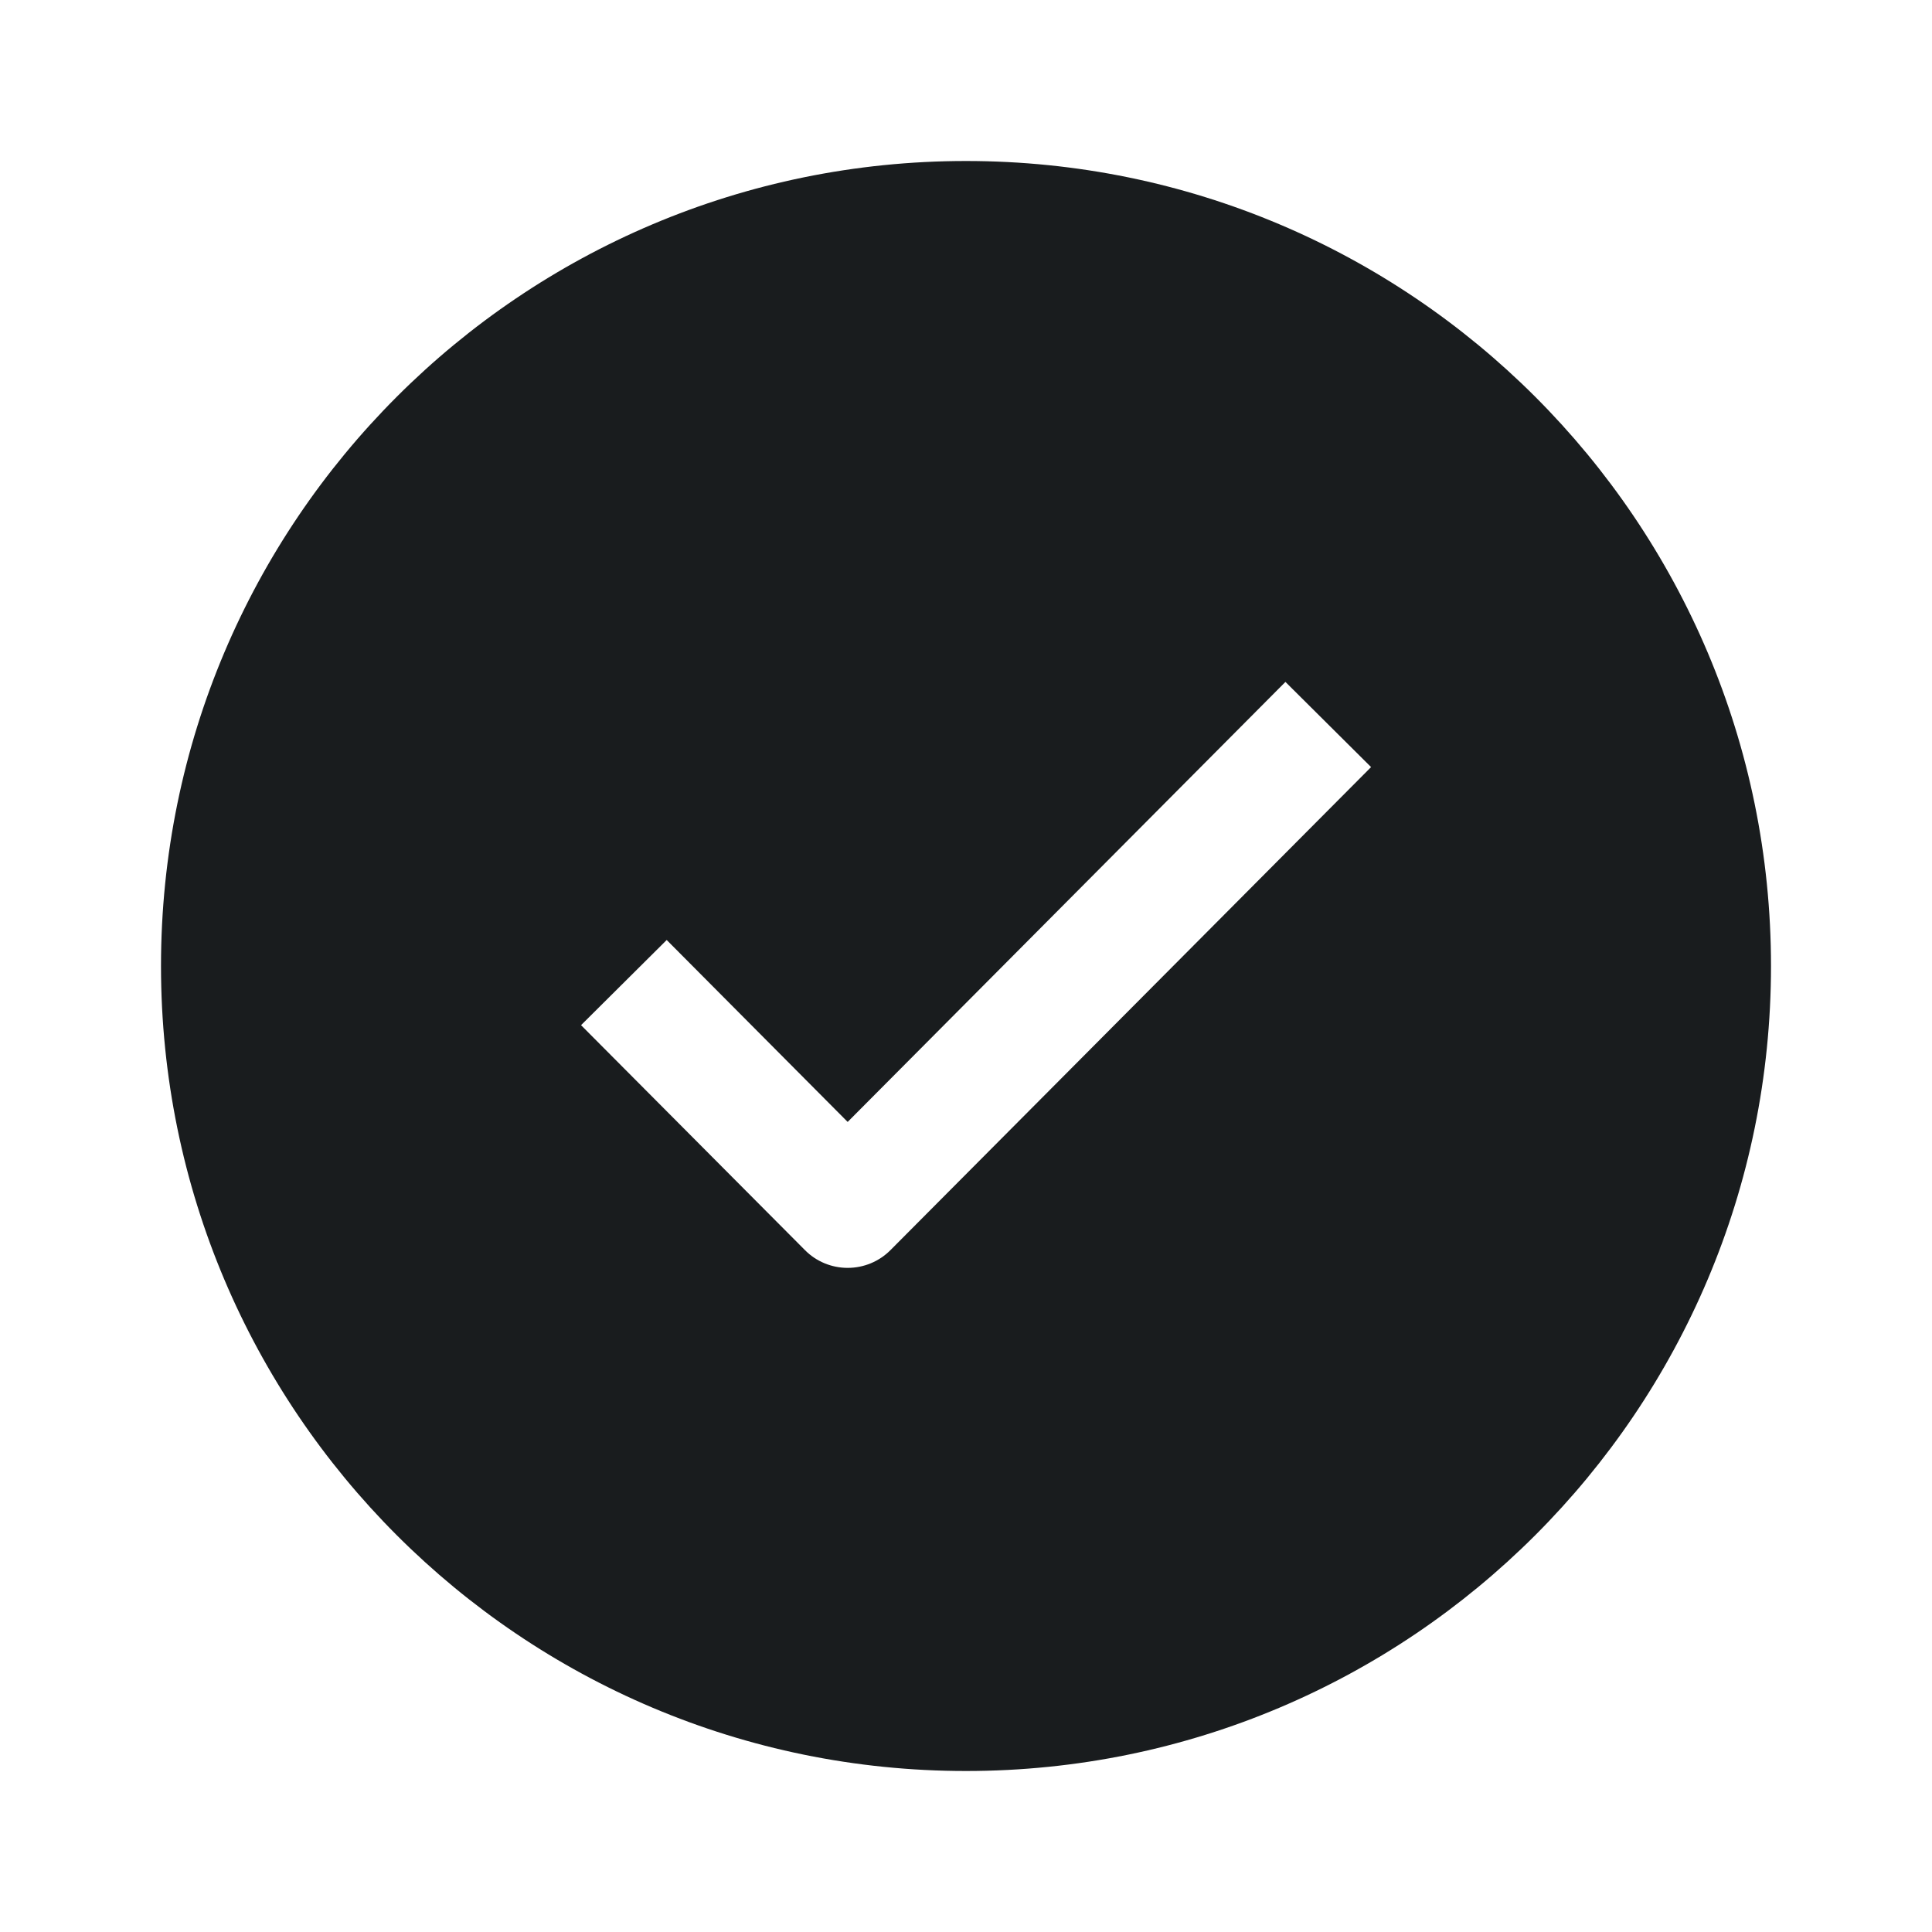 <svg width="24" height="24" viewBox="0 0 24 24" fill="none" xmlns="http://www.w3.org/2000/svg">
<path fill-rule="evenodd" clip-rule="evenodd" d="M22 12C22 17.523 17.523 22 12 22C6.477 22 2 17.523 2 12C2 6.477 6.477 2 12 2C17.523 2 22 6.477 22 12ZM17.032 9.529L11.062 15.529C10.921 15.671 10.73 15.75 10.53 15.75C10.331 15.75 10.139 15.671 9.999 15.529L7.218 12.735L8.282 11.677L10.53 13.937L15.968 8.471L17.032 9.529Z" fill="#191C1E"/>
</svg>
